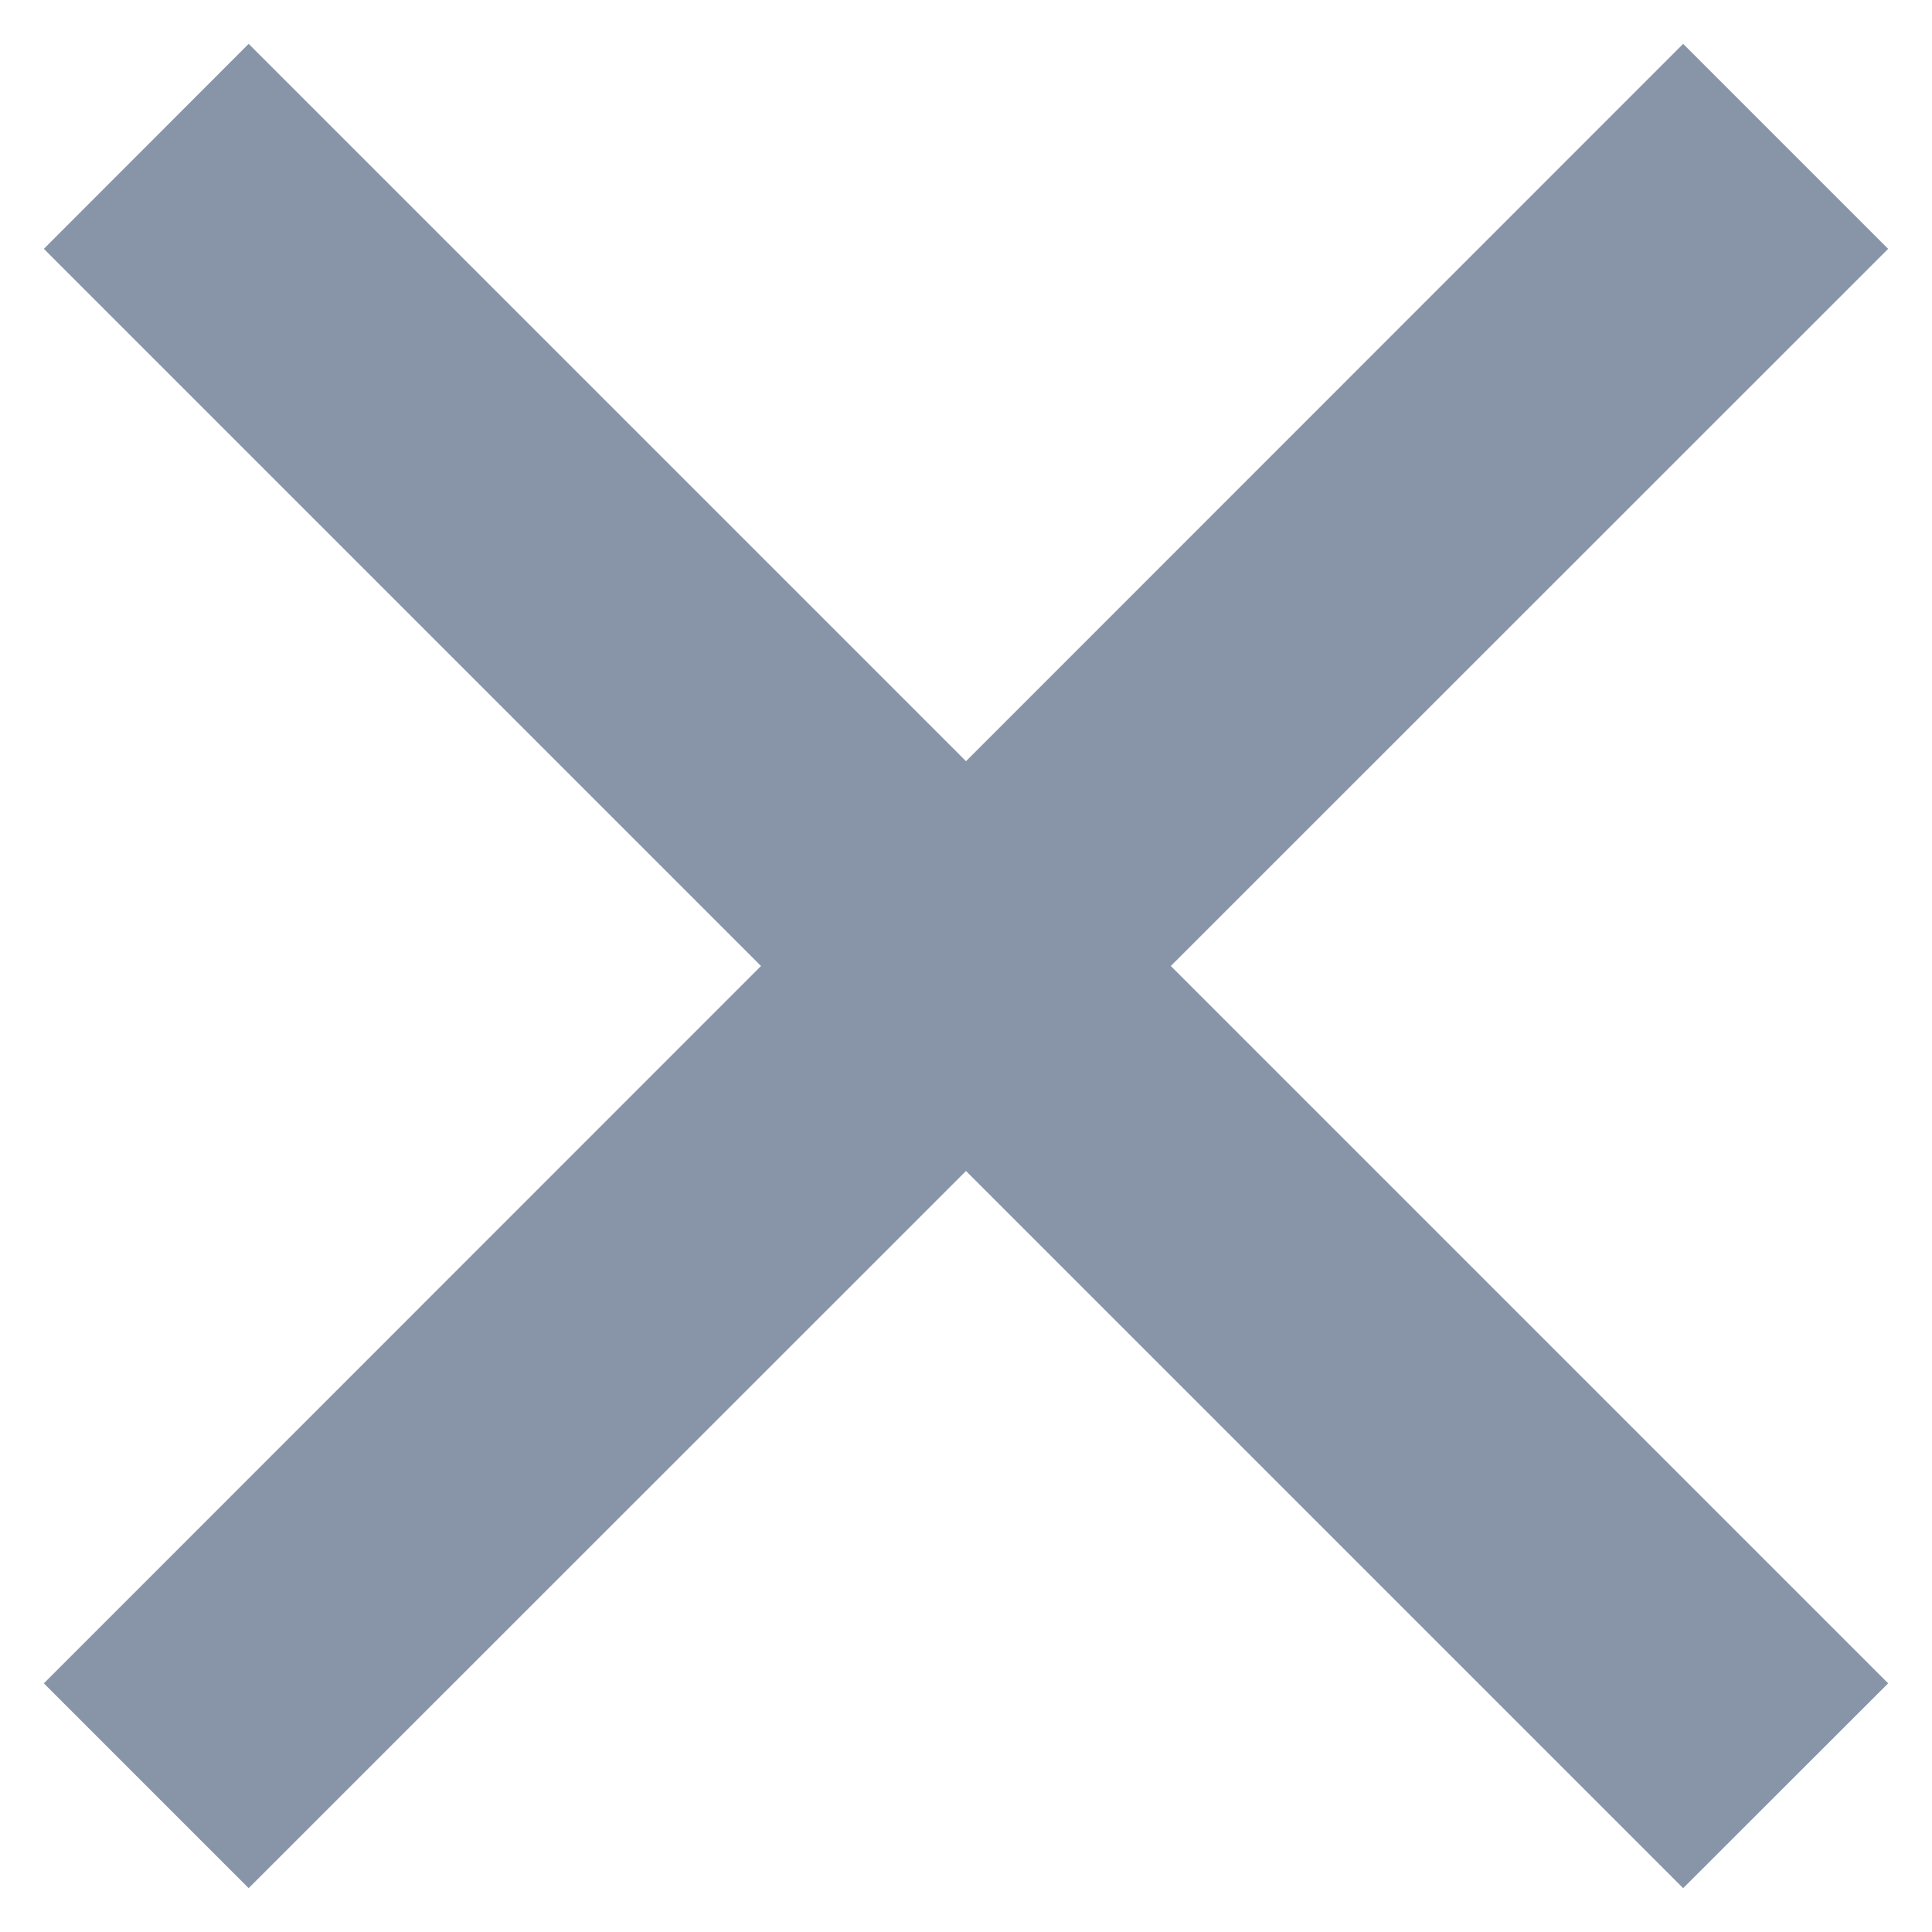 <svg width="10" height="10" viewBox="0 0 10 10" fill="none" xmlns="http://www.w3.org/2000/svg">
<path d="M5 3.94L8.712 0.227L9.773 1.288L6.06 5L9.773 8.713L8.712 9.773L5 6.061L1.287 9.773L0.227 8.713L3.939 5L0.227 1.288L1.287 0.227L5 3.94Z" fill="#8894A8"/>
</svg>
